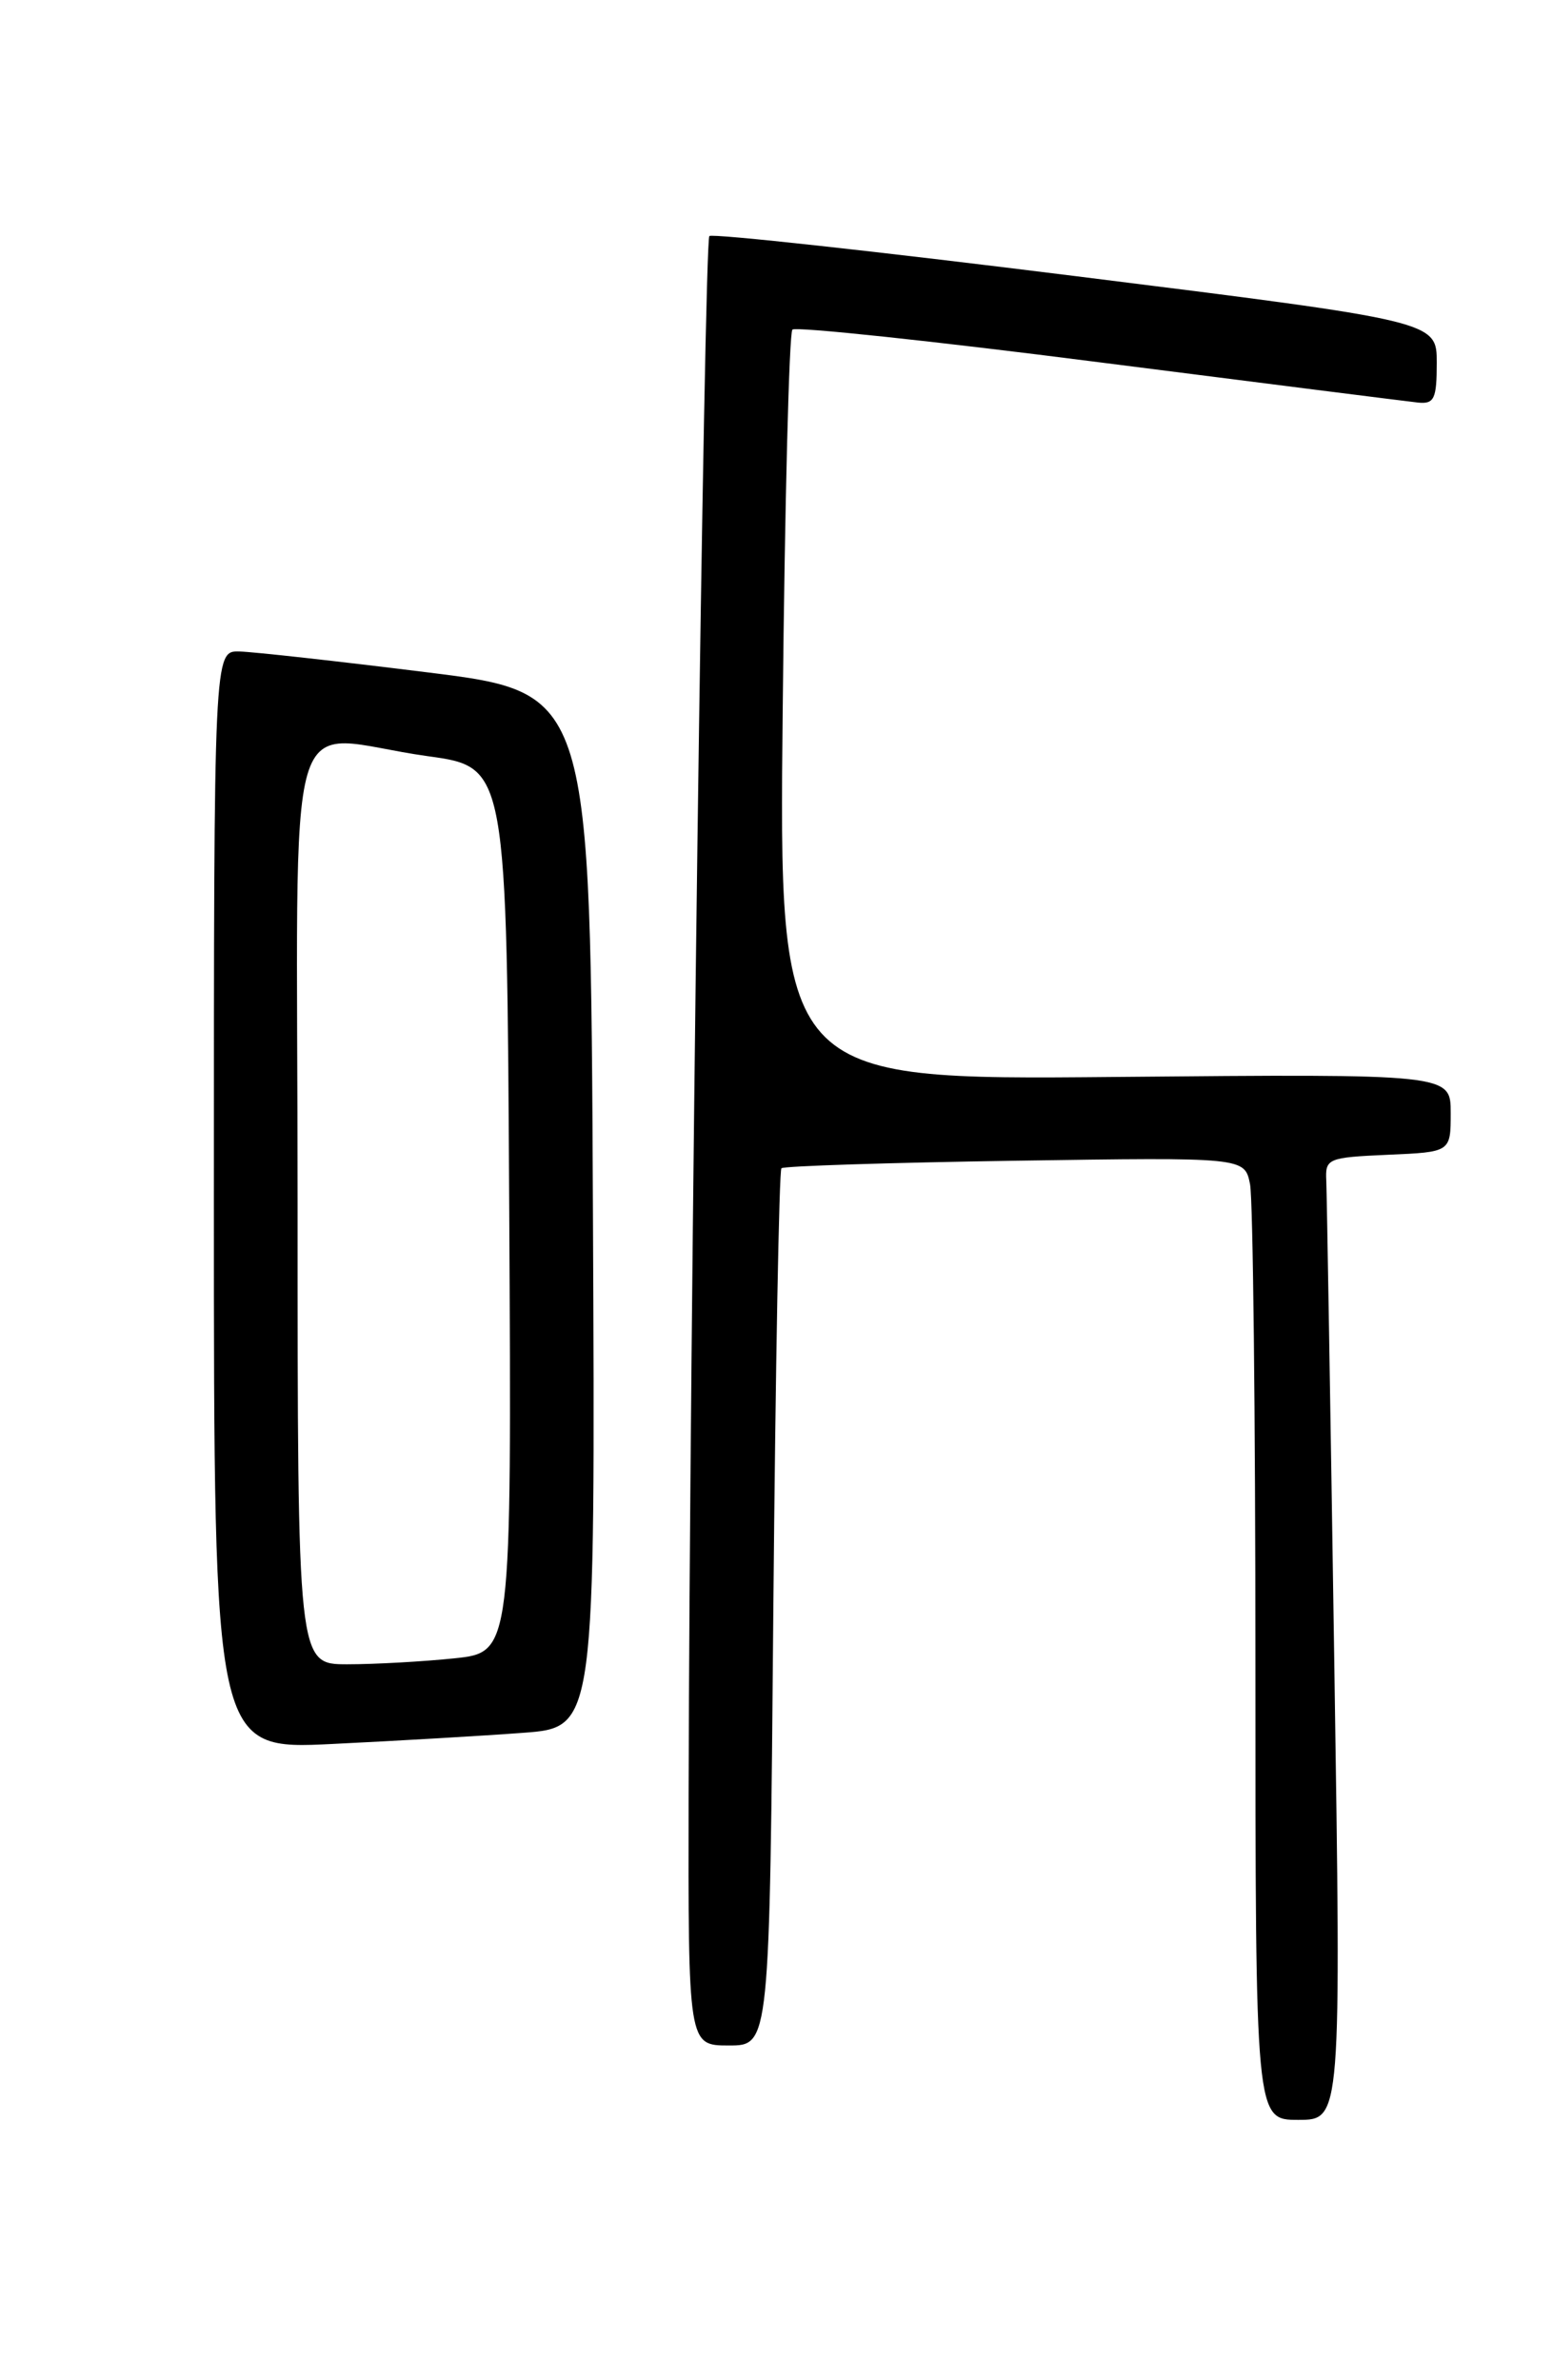 <?xml version="1.0" encoding="UTF-8" standalone="no"?>
<!DOCTYPE svg PUBLIC "-//W3C//DTD SVG 1.1//EN" "http://www.w3.org/Graphics/SVG/1.1/DTD/svg11.dtd" >
<svg xmlns="http://www.w3.org/2000/svg" xmlns:xlink="http://www.w3.org/1999/xlink" version="1.1" viewBox="0 0 167 256">
 <g >
 <path fill="currentColor"
d=" M 143.48 178.75 C 143.07 151.66 142.68 128.38 142.62 127.00 C 142.50 124.60 142.76 124.49 149.25 124.20 C 156.00 123.91 156.00 123.91 156.00 119.70 C 156.00 115.50 156.00 115.50 119.88 115.83 C 83.75 116.16 83.75 116.16 84.17 76.12 C 84.39 54.10 84.86 35.80 85.21 35.45 C 85.56 35.11 100.39 36.68 118.17 38.96 C 135.95 41.23 151.40 43.18 152.50 43.30 C 154.23 43.47 154.50 42.90 154.50 39.02 C 154.50 34.55 154.50 34.55 115.66 29.70 C 94.29 27.03 76.57 25.09 76.28 25.39 C 75.72 25.95 74.15 144.31 74.05 192.75 C 74.00 220.00 74.00 220.00 78.38 220.00 C 82.76 220.00 82.76 220.00 83.16 173.05 C 83.39 147.23 83.78 125.90 84.03 125.65 C 84.29 125.41 95.60 125.05 109.17 124.84 C 133.84 124.47 133.84 124.47 134.42 127.36 C 134.74 128.95 135.00 152.24 135.00 179.12 C 135.00 228.00 135.00 228.00 139.61 228.00 C 144.23 228.00 144.23 228.00 143.48 178.75 Z  M 56.26 186.37 C 64.02 185.79 64.02 185.79 63.76 130.15 C 63.50 74.50 63.50 74.50 46.00 72.32 C 36.38 71.12 27.26 70.11 25.75 70.07 C 23.00 70.00 23.00 70.00 23.00 129.10 C 23.00 188.20 23.00 188.20 35.75 187.57 C 42.76 187.23 51.99 186.69 56.26 186.37 Z  M 32.00 129.50 C 32.00 72.75 30.15 79.13 46.00 81.33 C 54.50 82.50 54.50 82.50 54.76 130.11 C 55.02 177.71 55.02 177.71 48.86 178.36 C 45.48 178.71 40.30 179.00 37.35 179.00 C 32.00 179.00 32.00 179.00 32.00 129.50 Z "/>
</g>
</svg>